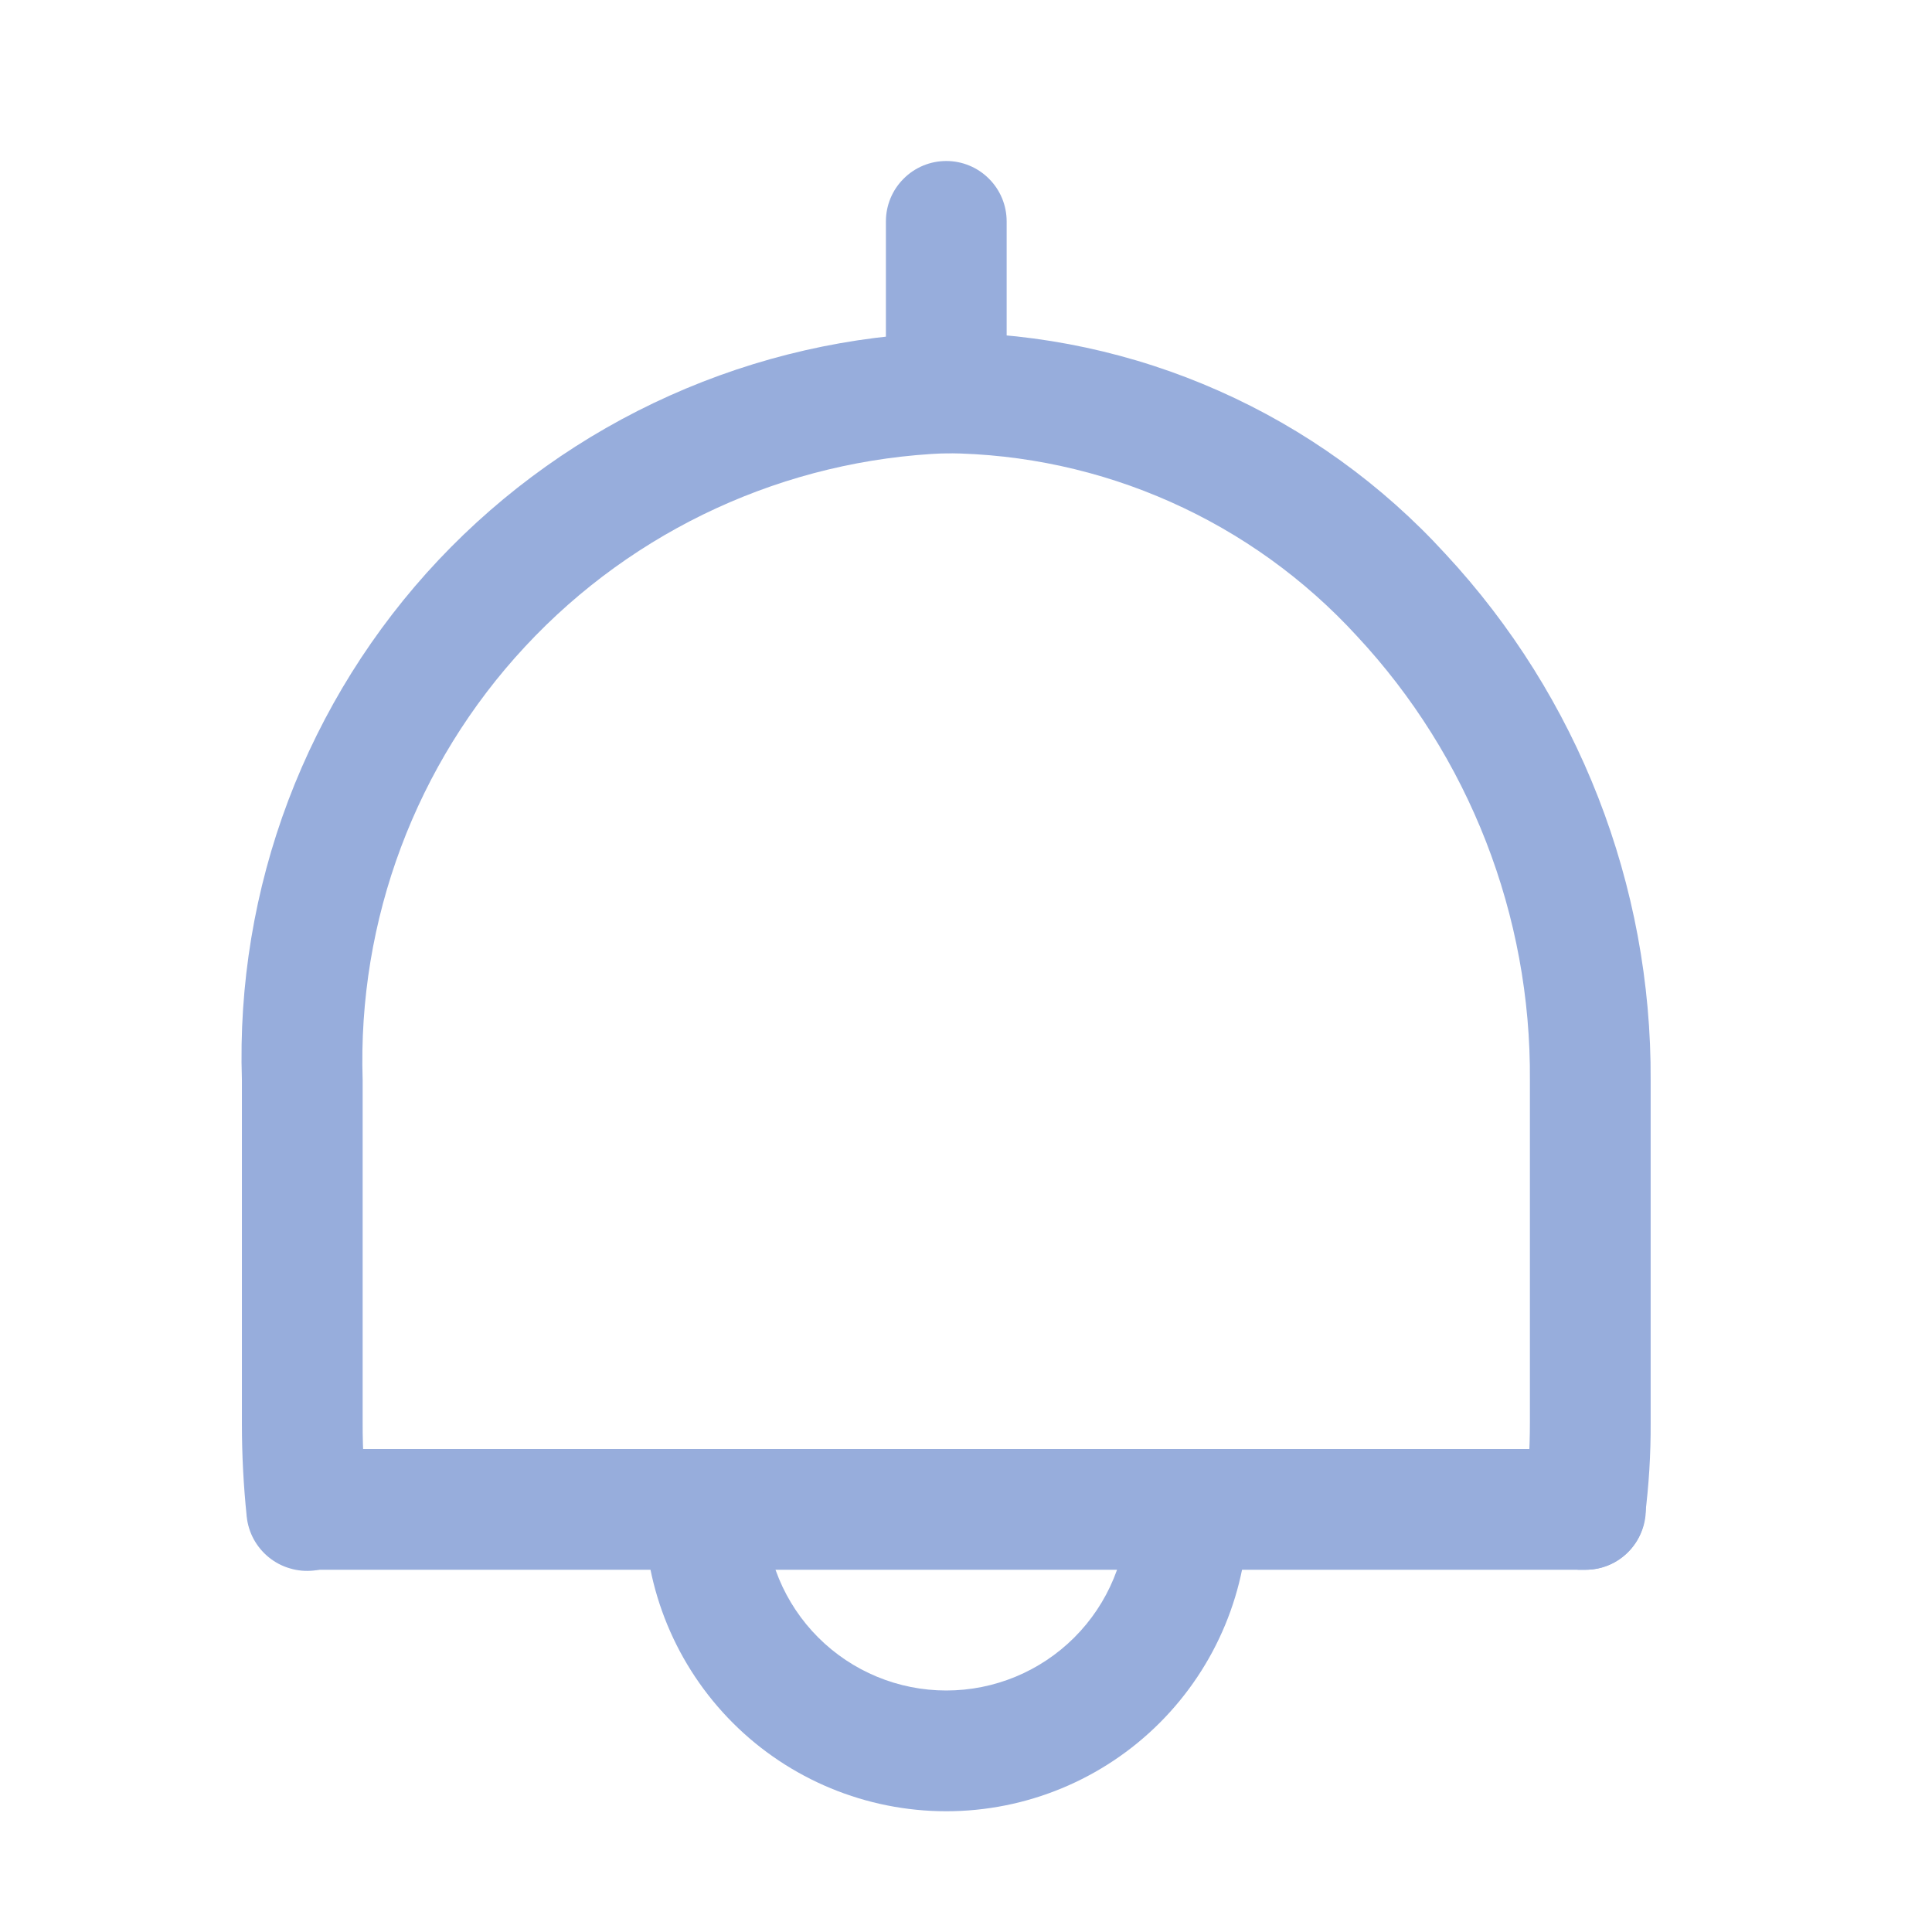 <svg width="24" height="24" viewBox="0 0 24 24" fill="none" xmlns="http://www.w3.org/2000/svg">
<path d="M19.695 19.5H19.605C19.408 19.475 19.229 19.374 19.106 19.219C18.983 19.064 18.925 18.867 18.945 18.67C18.985 18.338 19.005 18.004 19.005 17.67V13.42C19.021 11.373 18.251 9.397 16.855 7.9C16.206 7.192 15.418 6.625 14.541 6.235C13.664 5.844 12.715 5.638 11.755 5.63C9.763 5.708 7.882 6.571 6.524 8.031C5.166 9.49 4.44 11.427 4.505 13.42V17.68C4.504 18.014 4.524 18.348 4.565 18.68C4.575 18.779 4.566 18.878 4.538 18.973C4.51 19.068 4.464 19.157 4.402 19.234C4.339 19.311 4.263 19.375 4.176 19.422C4.089 19.47 3.993 19.5 3.895 19.51C3.796 19.52 3.697 19.512 3.602 19.483C3.507 19.456 3.418 19.409 3.341 19.347C3.264 19.285 3.2 19.208 3.152 19.121C3.105 19.034 3.075 18.939 3.065 18.84C3.025 18.458 3.005 18.074 3.005 17.69V13.42C2.966 12.235 3.162 11.053 3.581 9.944C4.001 8.835 4.635 7.819 5.448 6.956C6.262 6.093 7.237 5.399 8.32 4.914C9.402 4.429 10.569 4.162 11.755 4.13C12.922 4.135 14.076 4.382 15.143 4.856C16.21 5.329 17.167 6.018 17.955 6.88C19.606 8.656 20.518 10.995 20.505 13.42V17.68C20.507 18.064 20.483 18.449 20.435 18.83C20.417 19.014 20.332 19.185 20.195 19.309C20.058 19.433 19.88 19.501 19.695 19.5Z" fill="#97ADDC"/>
<path d="M19.695 19.5H3.815C3.616 19.5 3.425 19.421 3.284 19.28C3.144 19.14 3.065 18.949 3.065 18.75C3.065 18.551 3.144 18.36 3.284 18.22C3.425 18.079 3.616 18 3.815 18H19.695C19.894 18 20.084 18.079 20.225 18.22C20.366 18.36 20.445 18.551 20.445 18.75C20.445 18.949 20.366 19.14 20.225 19.28C20.084 19.421 19.894 19.5 19.695 19.5Z" fill="#97ADDC"/>
<path d="M11.755 5.63C11.556 5.63 11.365 5.551 11.225 5.41C11.084 5.27 11.005 5.079 11.005 4.88V2.75C11.005 2.551 11.084 2.36 11.225 2.22C11.365 2.079 11.556 2 11.755 2C11.954 2 12.145 2.079 12.285 2.22C12.426 2.36 12.505 2.551 12.505 2.75V4.88C12.505 5.079 12.426 5.27 12.285 5.41C12.145 5.551 11.954 5.63 11.755 5.63Z" fill="#97ADDC"/>
<path d="M11.755 22.5C10.76 22.5 9.806 22.105 9.103 21.402C8.4 20.698 8.005 19.745 8.005 18.75C8.005 18.551 8.084 18.36 8.225 18.22C8.365 18.079 8.556 18 8.755 18C8.954 18 9.145 18.079 9.285 18.22C9.426 18.36 9.505 18.551 9.505 18.75C9.505 19.347 9.742 19.919 10.164 20.341C10.586 20.763 11.158 21 11.755 21C12.352 21 12.924 20.763 13.346 20.341C13.768 19.919 14.005 19.347 14.005 18.75C14.005 18.551 14.084 18.36 14.225 18.22C14.365 18.079 14.556 18 14.755 18C14.954 18 15.145 18.079 15.285 18.22C15.426 18.36 15.505 18.551 15.505 18.75C15.505 19.745 15.11 20.698 14.406 21.402C13.703 22.105 12.749 22.5 11.755 22.5Z" fill="#97ADDC"/>
</svg>

